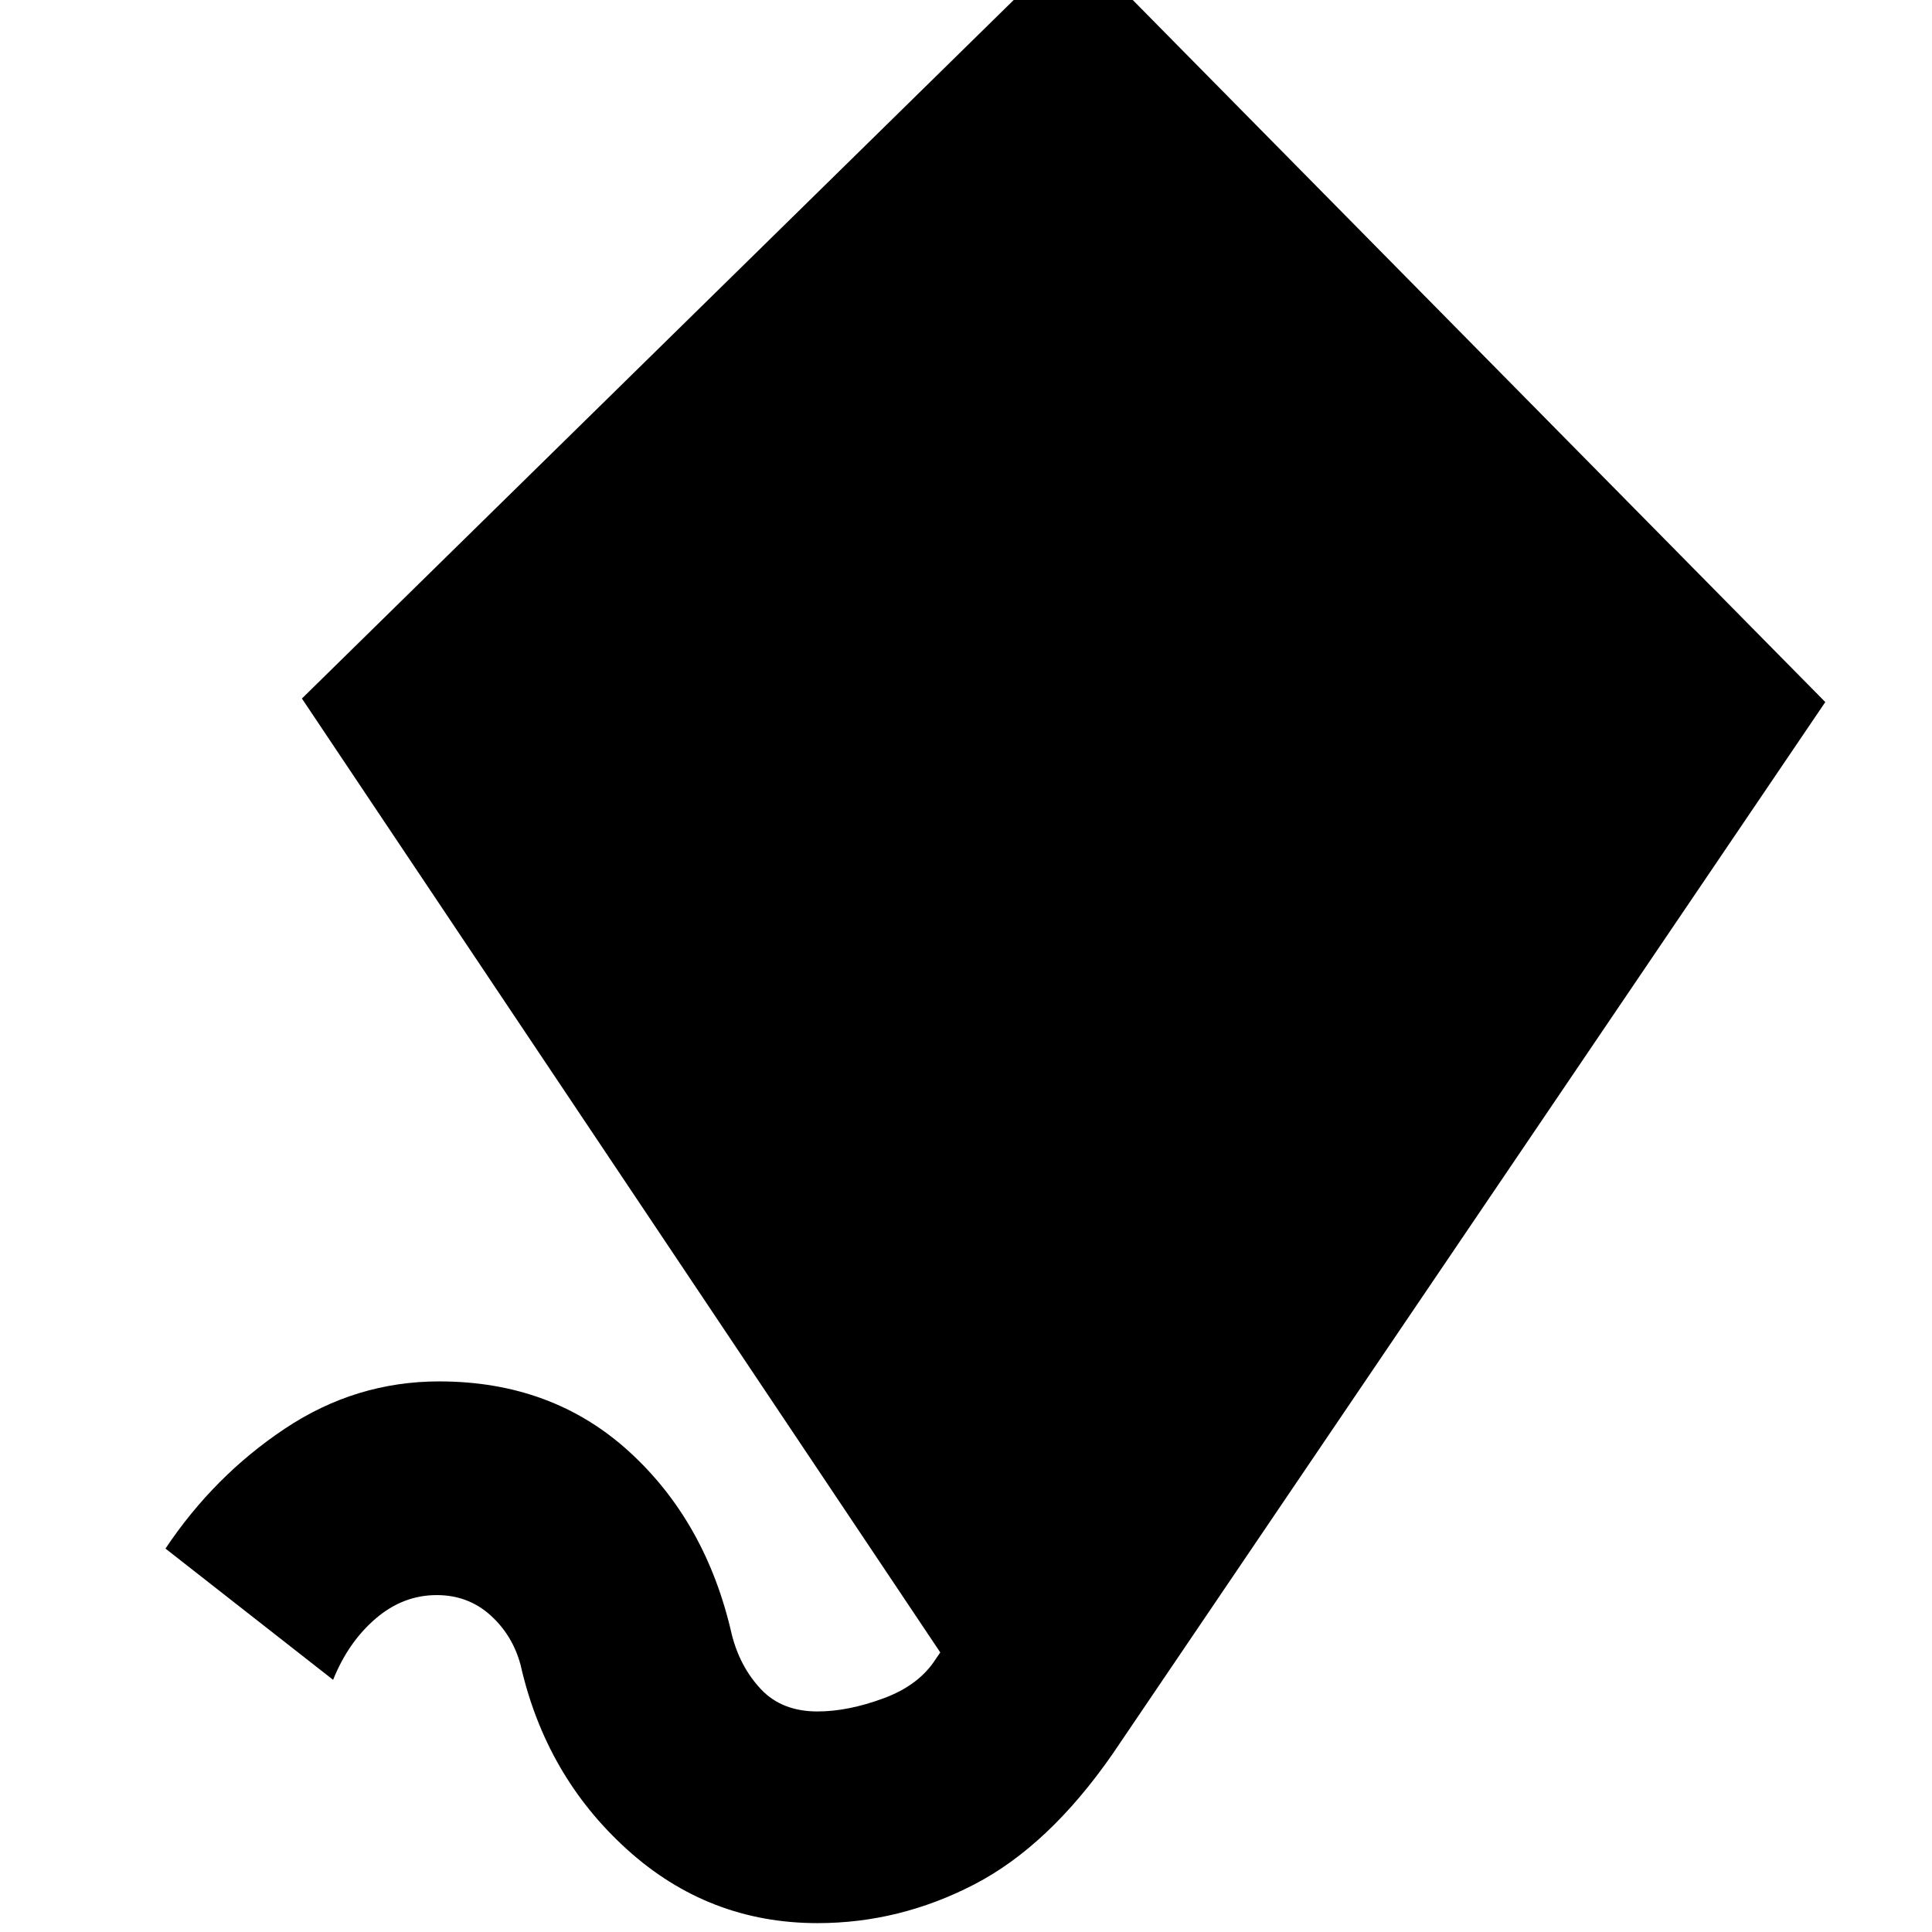 <svg xmlns="http://www.w3.org/2000/svg" height="20" viewBox="0 -960 960 960" width="20"><path d="M406.24-4.41q-54.2 0-94.65-36.6-40.46-36.6-52.94-91.79-4-14.77-15.06-24.69-11.07-9.92-26.59-9.92-16.76 0-30.38 11.71-13.62 11.72-21.1 30.4l-83.3-65.22q24.15-36.15 59.35-59.61 35.19-23.46 76.67-23.46 56.11 0 94.37 34.88 38.26 34.88 50.98 90.75 4 16.05 14.42 27.21t28.23 11.16q15.09 0 32.77-6.52 17.69-6.52 25.97-19.56l2.24-3.24-317.2-474L533.76-989.5l373.22 378.35L552.91-88.57q-31.71 45.72-68.83 64.94T406.24-4.41Z"/></svg>
